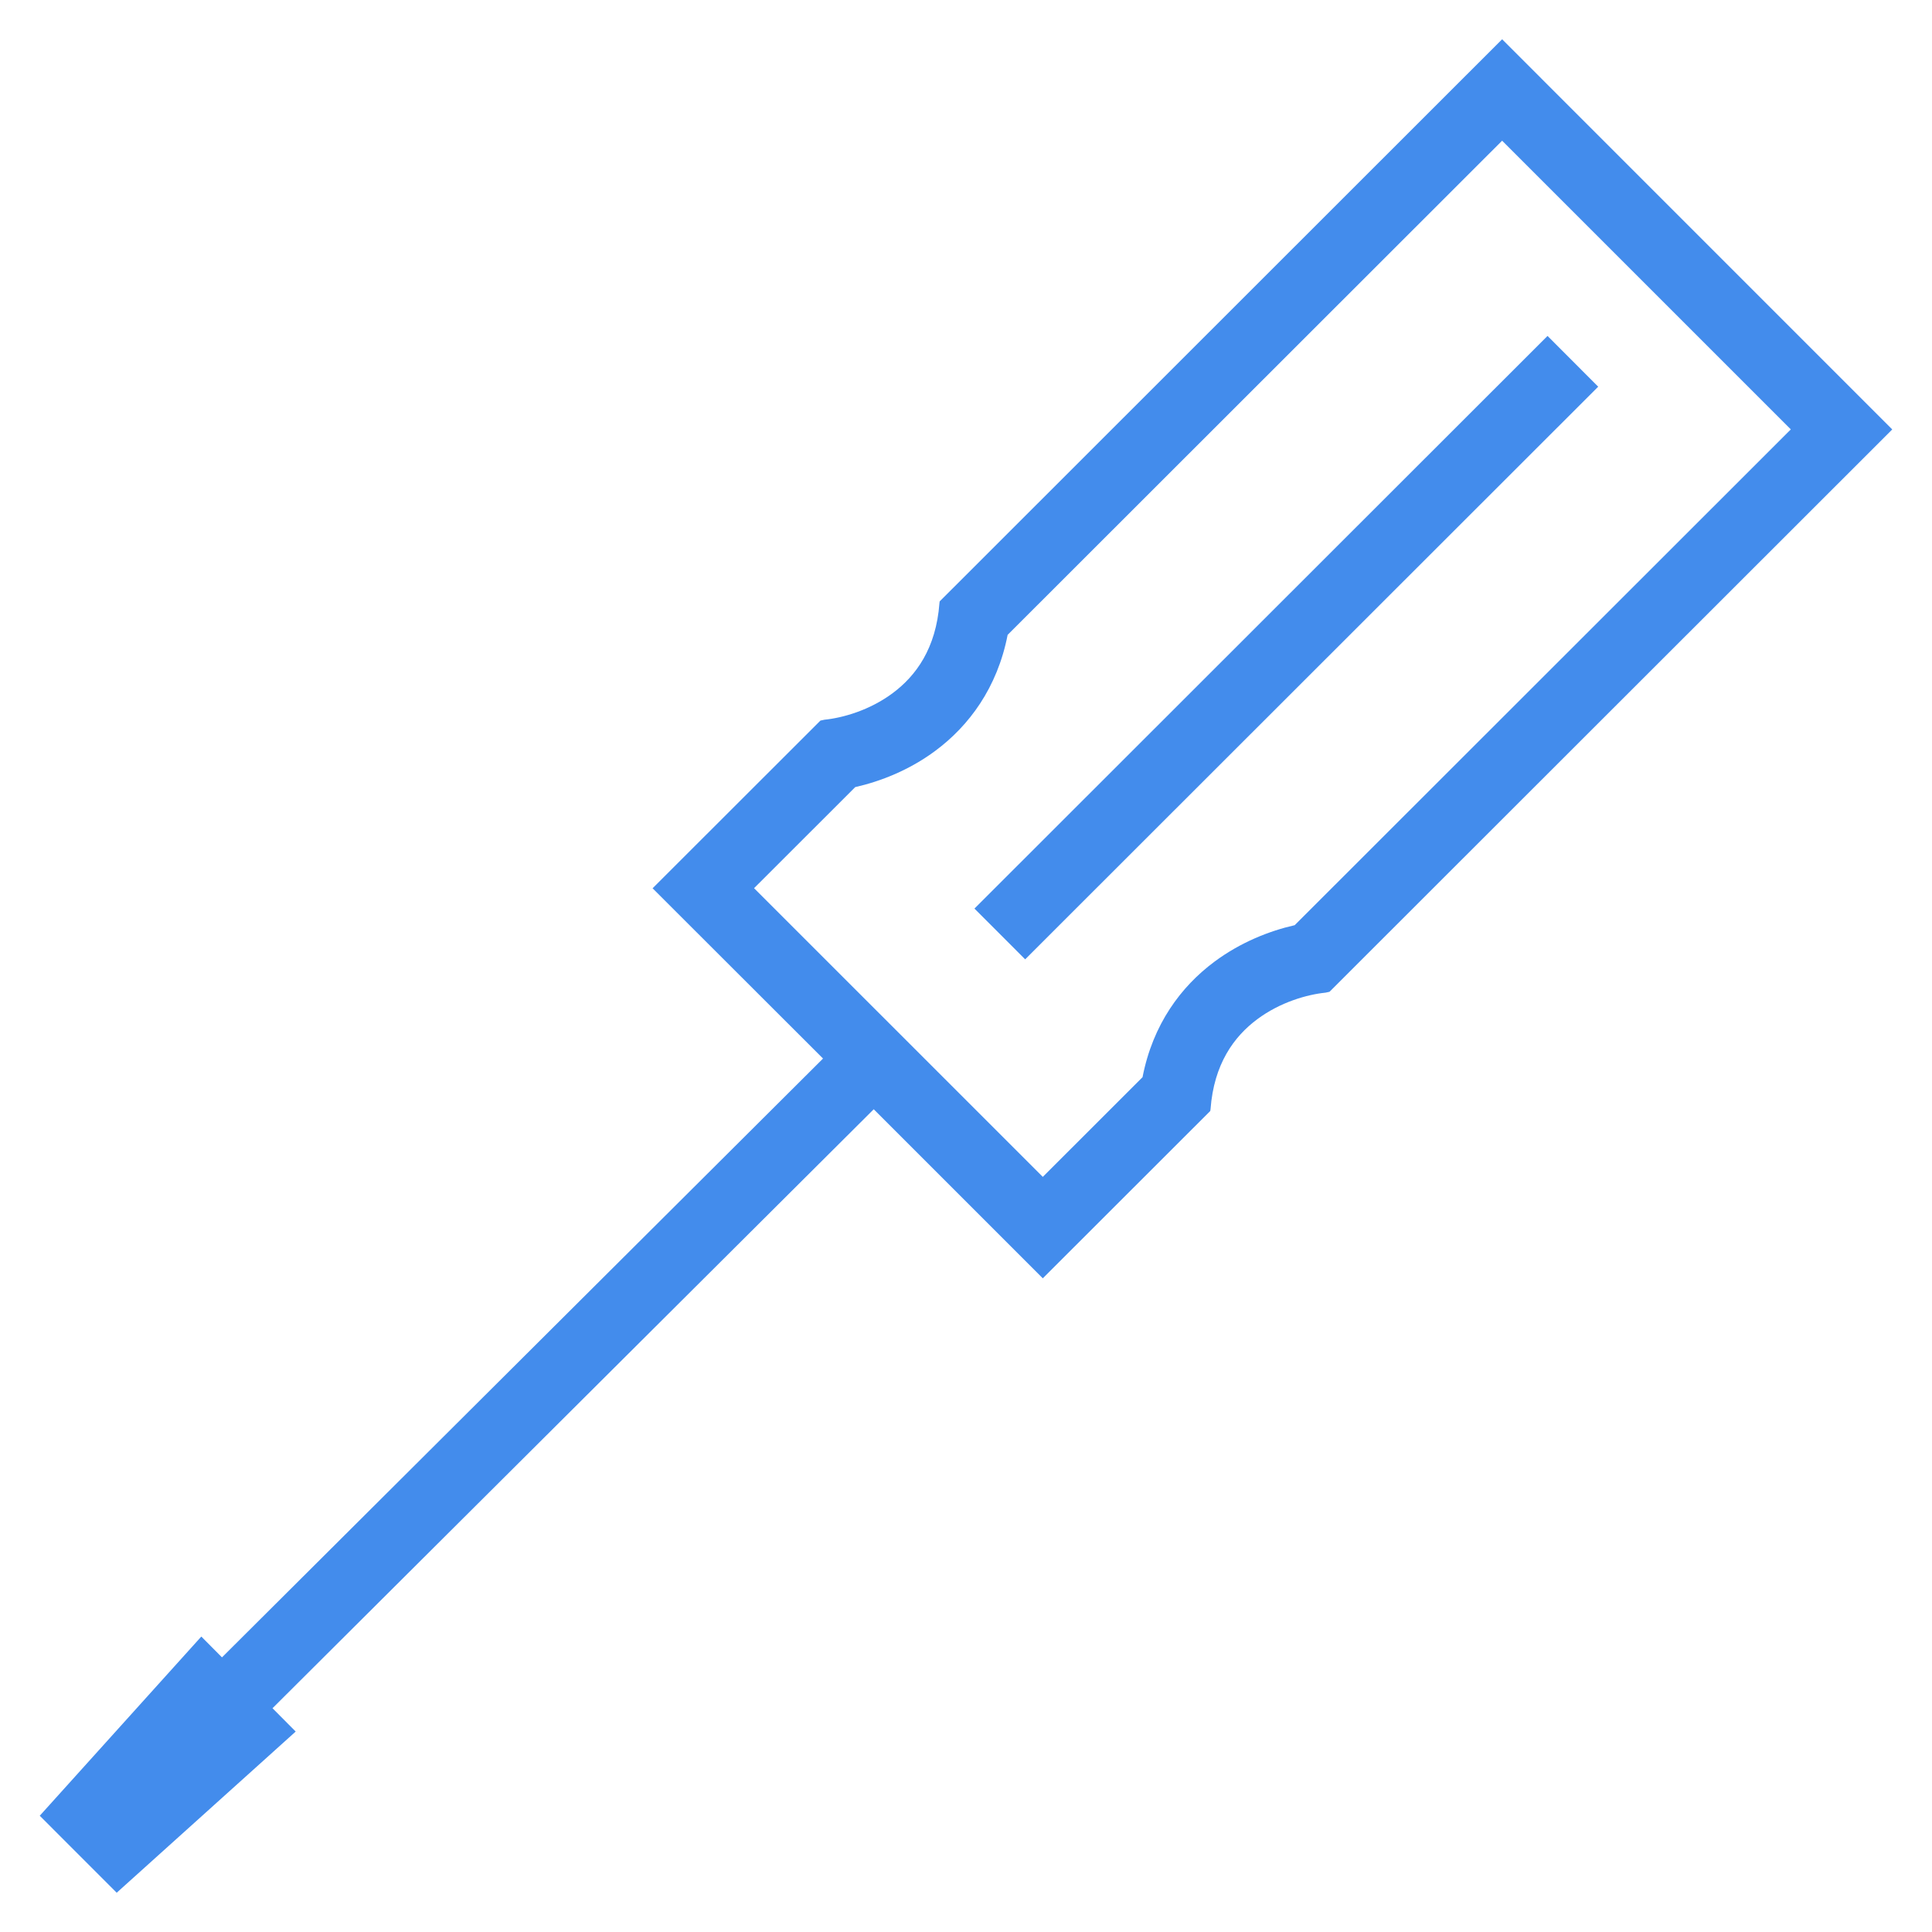 <svg width="40" height="40" viewBox="0 0 40 40" fill="none" xmlns="http://www.w3.org/2000/svg">
<g clip-path="url(#clip0_725_8898)">
<path fill-rule="evenodd" clip-rule="evenodd" d="M2.416 39.187L0.823 37.593L4.168 33.883L4.596 34.314L17.04 21.916L13.511 18.391L16.986 14.919C17.014 14.913 17.042 14.907 17.069 14.901C17.447 14.863 18.006 14.706 18.483 14.35C18.963 13.993 19.38 13.425 19.45 12.489L19.455 12.451L31.1 0.813L39.177 8.891L27.526 20.534C27.498 20.54 27.47 20.546 27.443 20.552C27.065 20.59 26.506 20.747 26.029 21.103C25.549 21.46 25.132 22.029 25.063 22.964L25.057 23.002L21.59 26.466L18.09 22.966L5.642 35.367L6.122 35.85L2.416 39.187ZM37.077 8.89L31.1 2.913L20.862 13.144C20.648 14.243 20.059 15.028 19.37 15.541C18.827 15.946 18.228 16.178 17.707 16.296L15.612 18.389L21.59 24.366L23.655 22.302C23.869 21.203 24.453 20.425 25.142 19.912C25.685 19.508 26.284 19.273 26.805 19.155L37.077 8.89Z" fill="#438CEC"/>
<path d="M21.225 19.862L33.089 8.006L32.04 6.955L20.175 18.811L21.225 19.862Z" fill="#438CEC"/>
</g>
<defs>
<clipPath id="clip0_725_8898">
<rect width="40" height="40" fill="white"/>
</clipPath>
</defs>
</svg>

